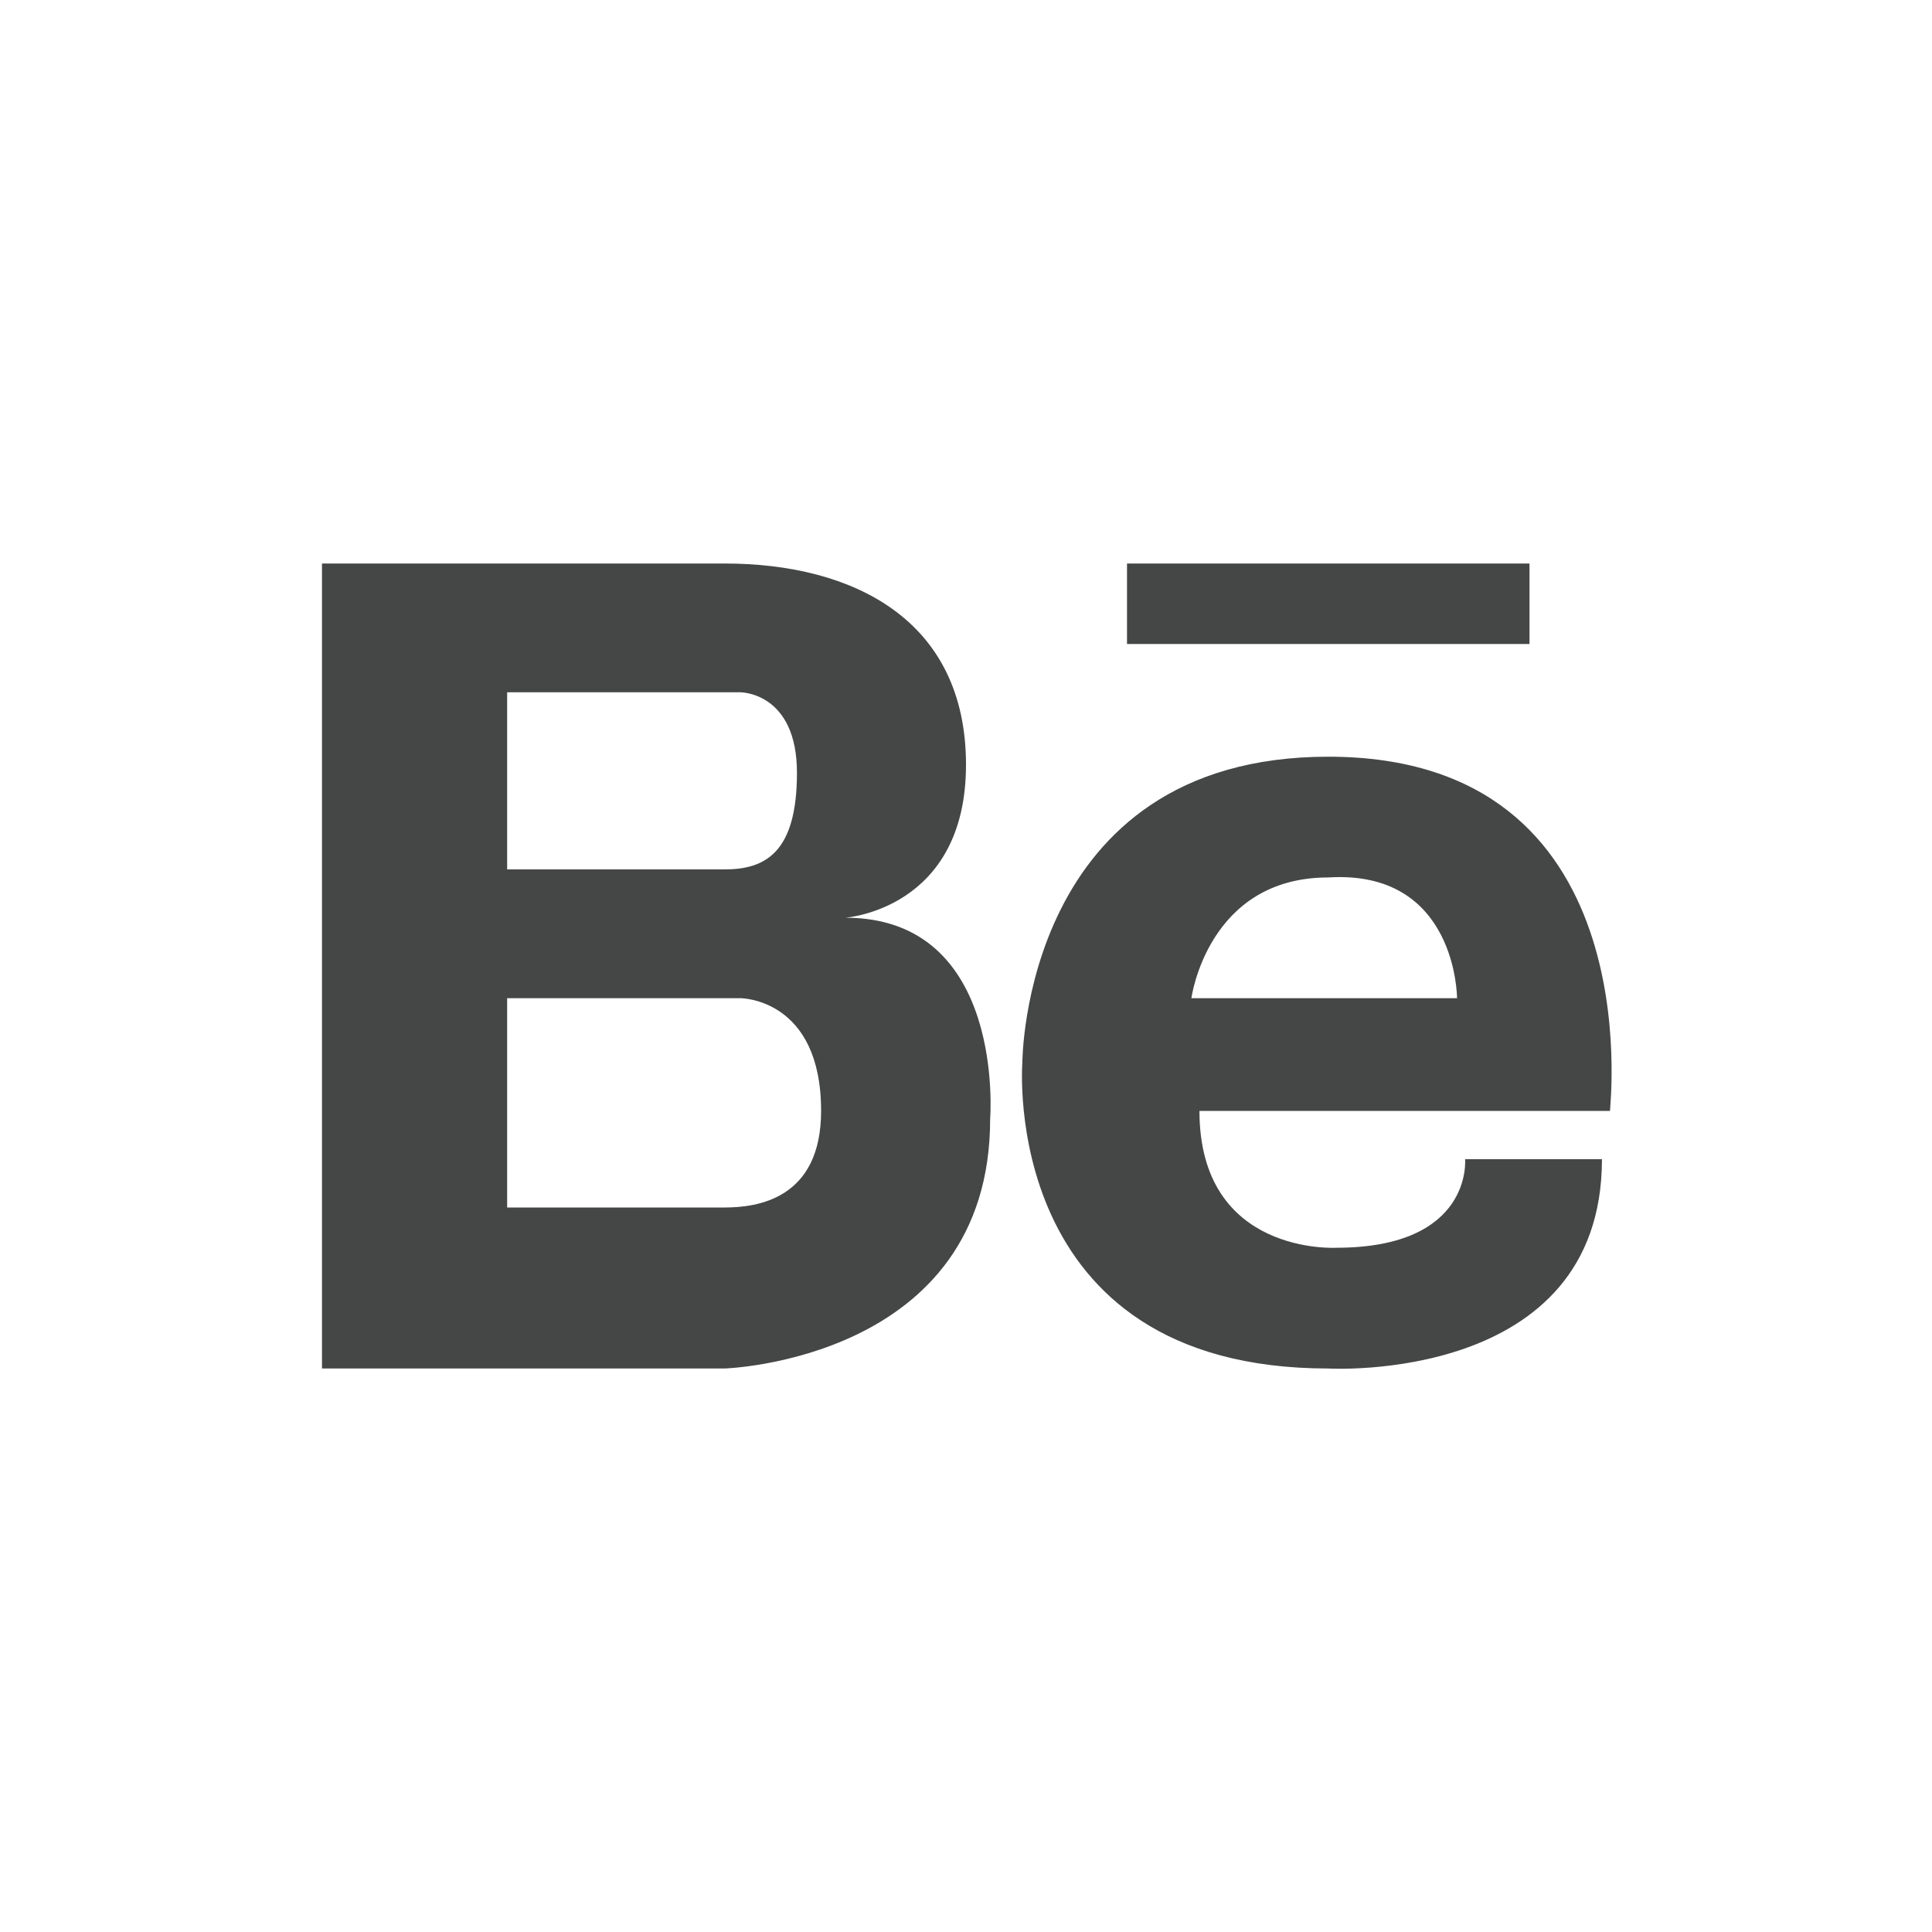 <svg width="24" height="24" viewBox="0 0 24 24" fill="none" xmlns="http://www.w3.org/2000/svg">
<path d="M10.5 11.4C12.5 11.4 12.3 13.9 12.3 13.9C12.3 16.9 9 17 9 17H4V7H9C10.6 7 12 7.7 12 9.5C12 11.3 10.5 11.4 10.5 11.4ZM6.3 8.6V10.8H9C9.5 10.8 9.9 10.6 9.9 9.6C9.9 8.6 9.2 8.6 9.2 8.6H8.8H6.3ZM9 15C9.4 15 10.2 14.9 10.2 13.8C10.2 12.4 9.2 12.4 9.2 12.4H6.3V15H9ZM16.5 9.4C20.5 9.4 20 13.7 20 13.8H14.9C14.9 15.6 16.6 15.5 16.6 15.5C18.3 15.5 18.2 14.4 18.2 14.4H19.9C19.9 17.2 16.5 17 16.5 17C12.4 17 12.7 13.2 12.7 13.2C12.7 13.2 12.7 9.4 16.5 9.4ZM18.1 12.4C18.1 12.4 18.1 10.8 16.5 10.9C15 10.9 14.8 12.4 14.8 12.4H18.1ZM14 7H19V8H14V7Z" fill="#0B0C0D" fill-opacity="0.76"/>
</svg>

